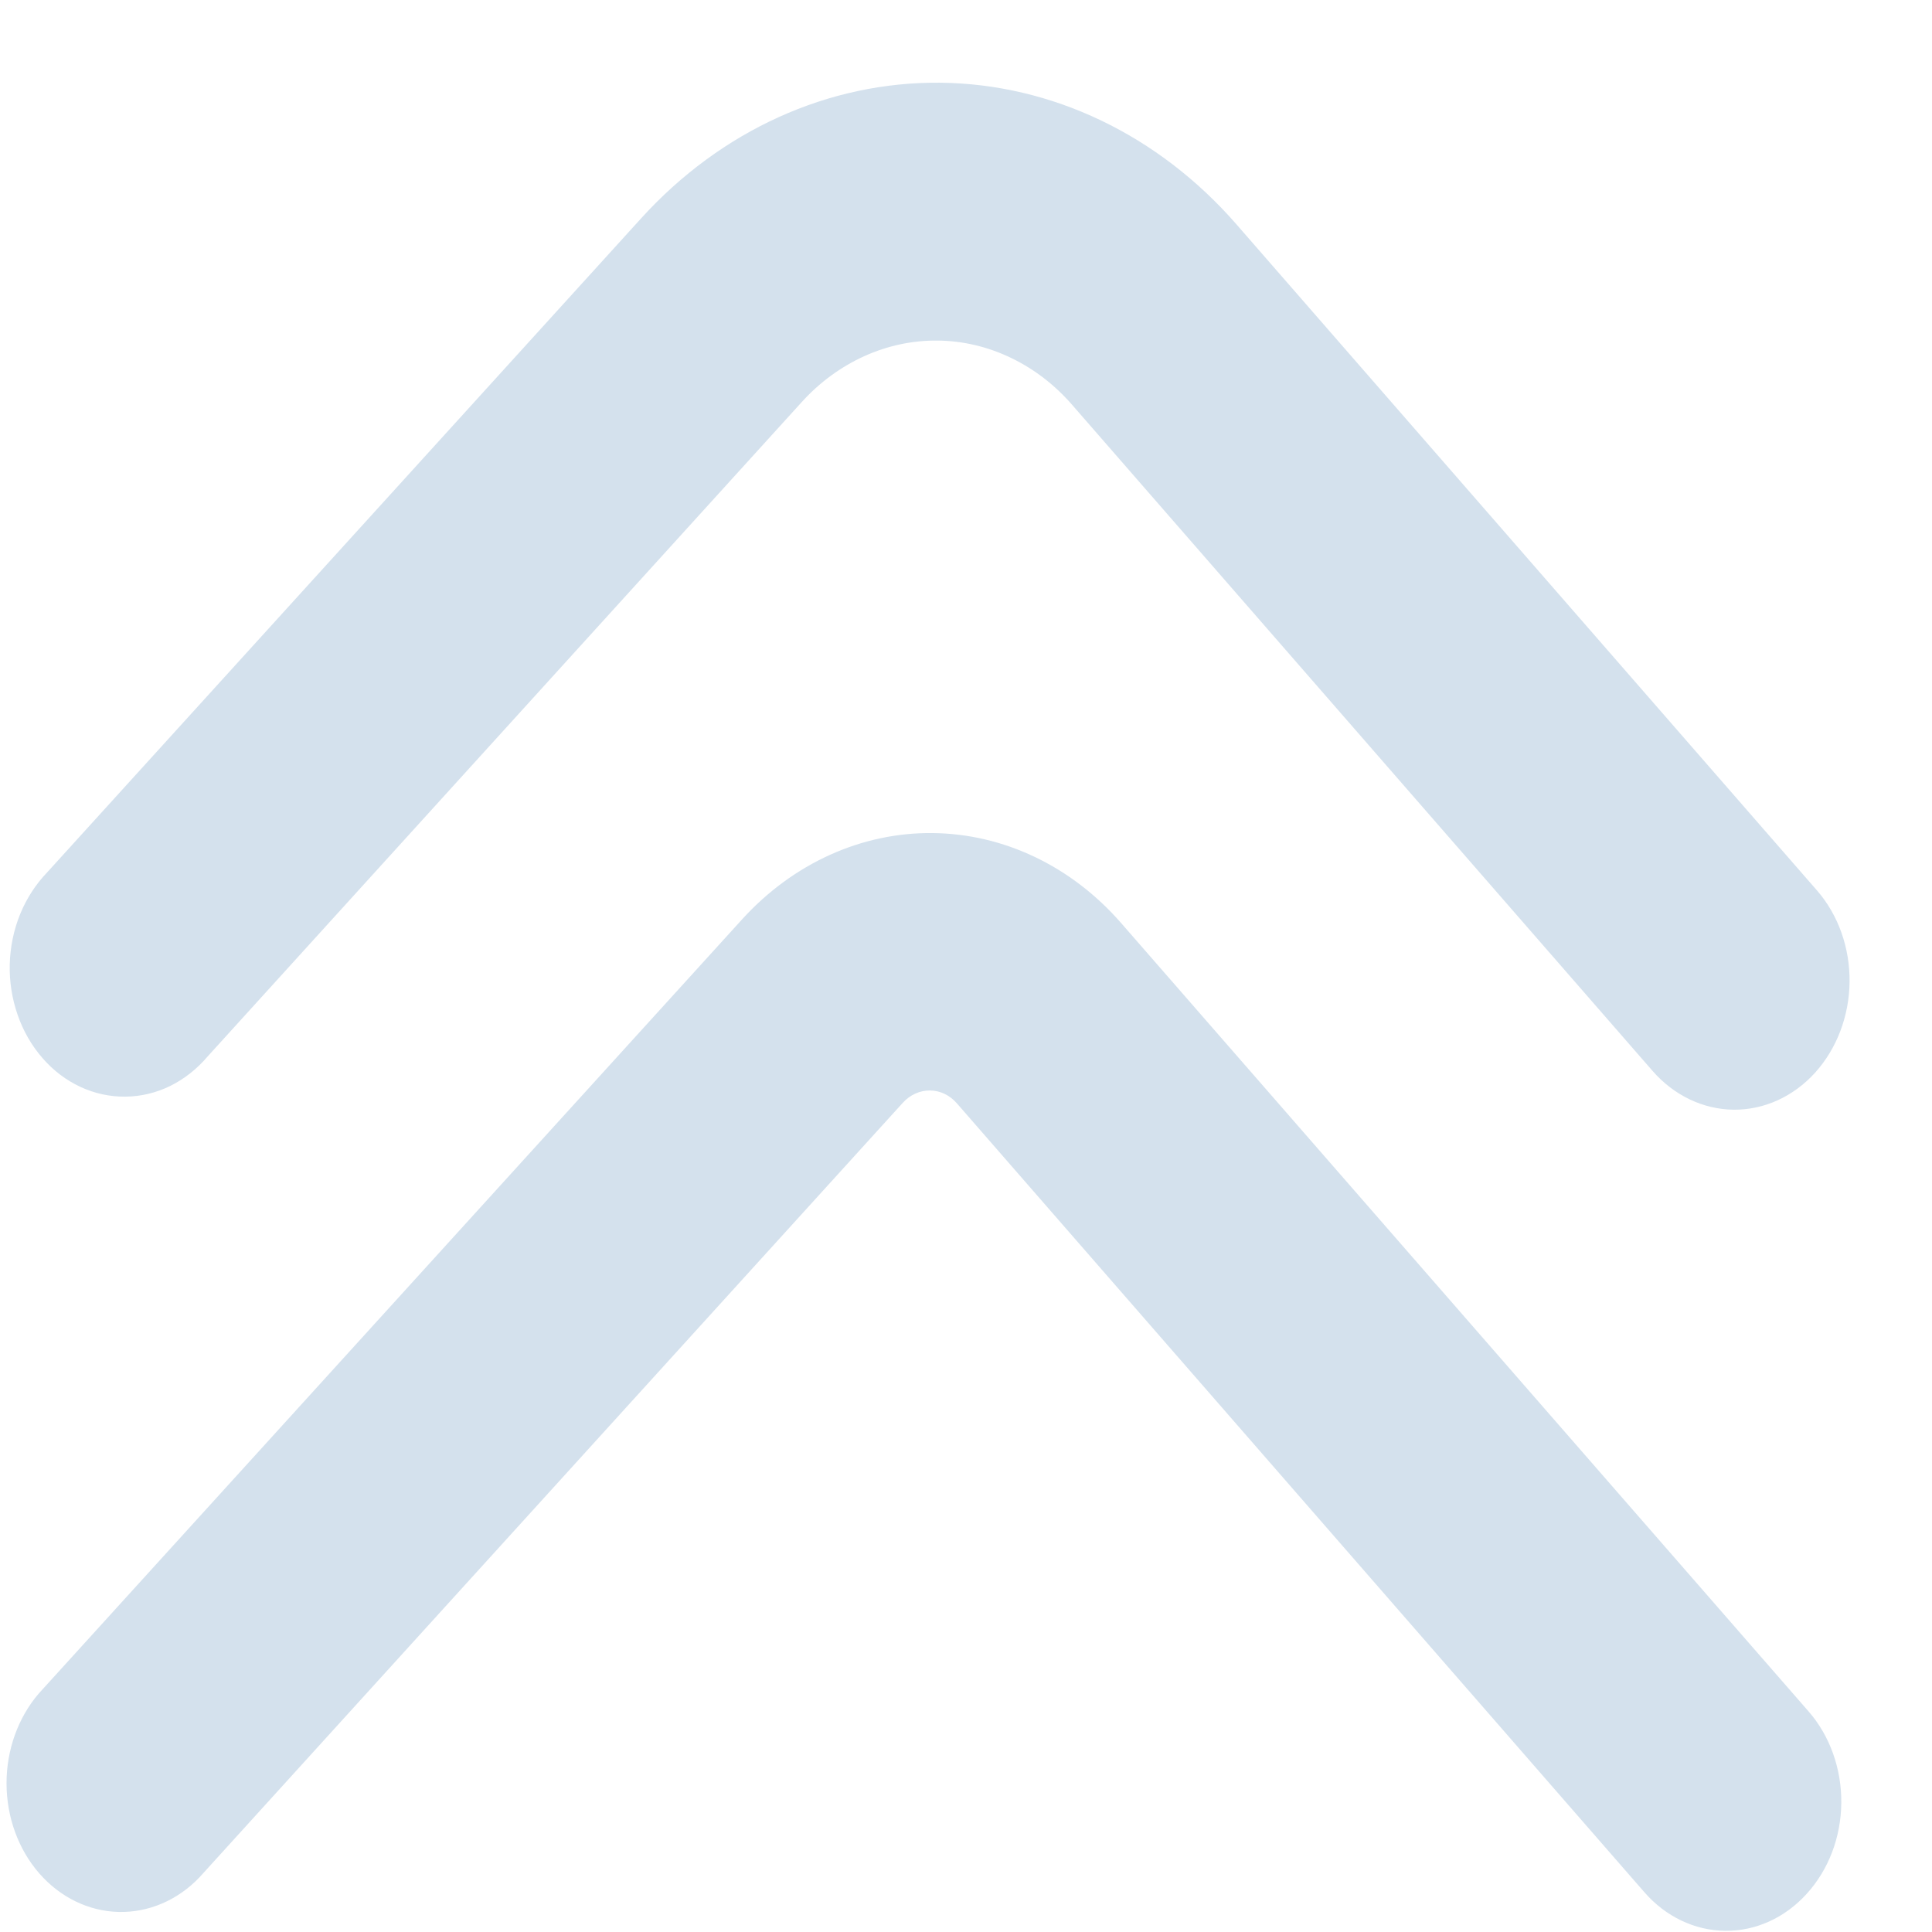 <svg width="21" height="21" viewBox="0 0 21 21" fill="none" xmlns="http://www.w3.org/2000/svg">
<path d="M19.729 11.66C19.492 11.921 19.174 12.065 18.843 12.062C18.512 12.058 18.196 11.907 17.964 11.642L11.655 4.402C11.464 4.182 11.237 4.008 10.985 3.888C10.734 3.768 10.464 3.704 10.191 3.702C9.918 3.699 9.647 3.757 9.393 3.872C9.14 3.987 8.908 4.156 8.713 4.372L2.258 11.482C2.142 11.619 2.003 11.728 1.85 11.804C1.696 11.879 1.53 11.919 1.363 11.92C1.195 11.922 1.029 11.886 0.874 11.814C0.719 11.742 0.579 11.636 0.462 11.501C0.345 11.367 0.253 11.208 0.192 11.032C0.131 10.857 0.101 10.67 0.106 10.481C0.111 10.293 0.149 10.108 0.219 9.936C0.289 9.765 0.389 9.611 0.512 9.483L6.969 2.373C7.837 1.417 9.006 0.887 10.22 0.899C11.433 0.912 12.591 1.465 13.44 2.439L19.75 9.679C19.981 9.944 20.108 10.302 20.104 10.673C20.1 11.044 19.965 11.399 19.729 11.66Z" fill="#D4E1ED"/>
<path d="M19.638 20.585C19.402 20.846 19.083 20.991 18.752 20.987C18.421 20.984 18.105 20.833 17.874 20.568L10.401 11.993C10.324 11.904 10.219 11.854 10.109 11.853C9.998 11.852 9.892 11.9 9.813 11.987L2.167 20.407C1.929 20.656 1.613 20.79 1.289 20.782C0.964 20.774 0.655 20.624 0.427 20.363C0.2 20.103 0.072 19.753 0.071 19.387C0.07 19.022 0.196 18.67 0.422 18.407L8.068 9.991C8.621 9.384 9.365 9.047 10.137 9.055C10.909 9.063 11.646 9.414 12.186 10.033L19.659 18.603C19.89 18.868 20.018 19.226 20.014 19.598C20.011 19.97 19.875 20.325 19.638 20.585Z" fill="#D4E1ED"/>
</svg>

